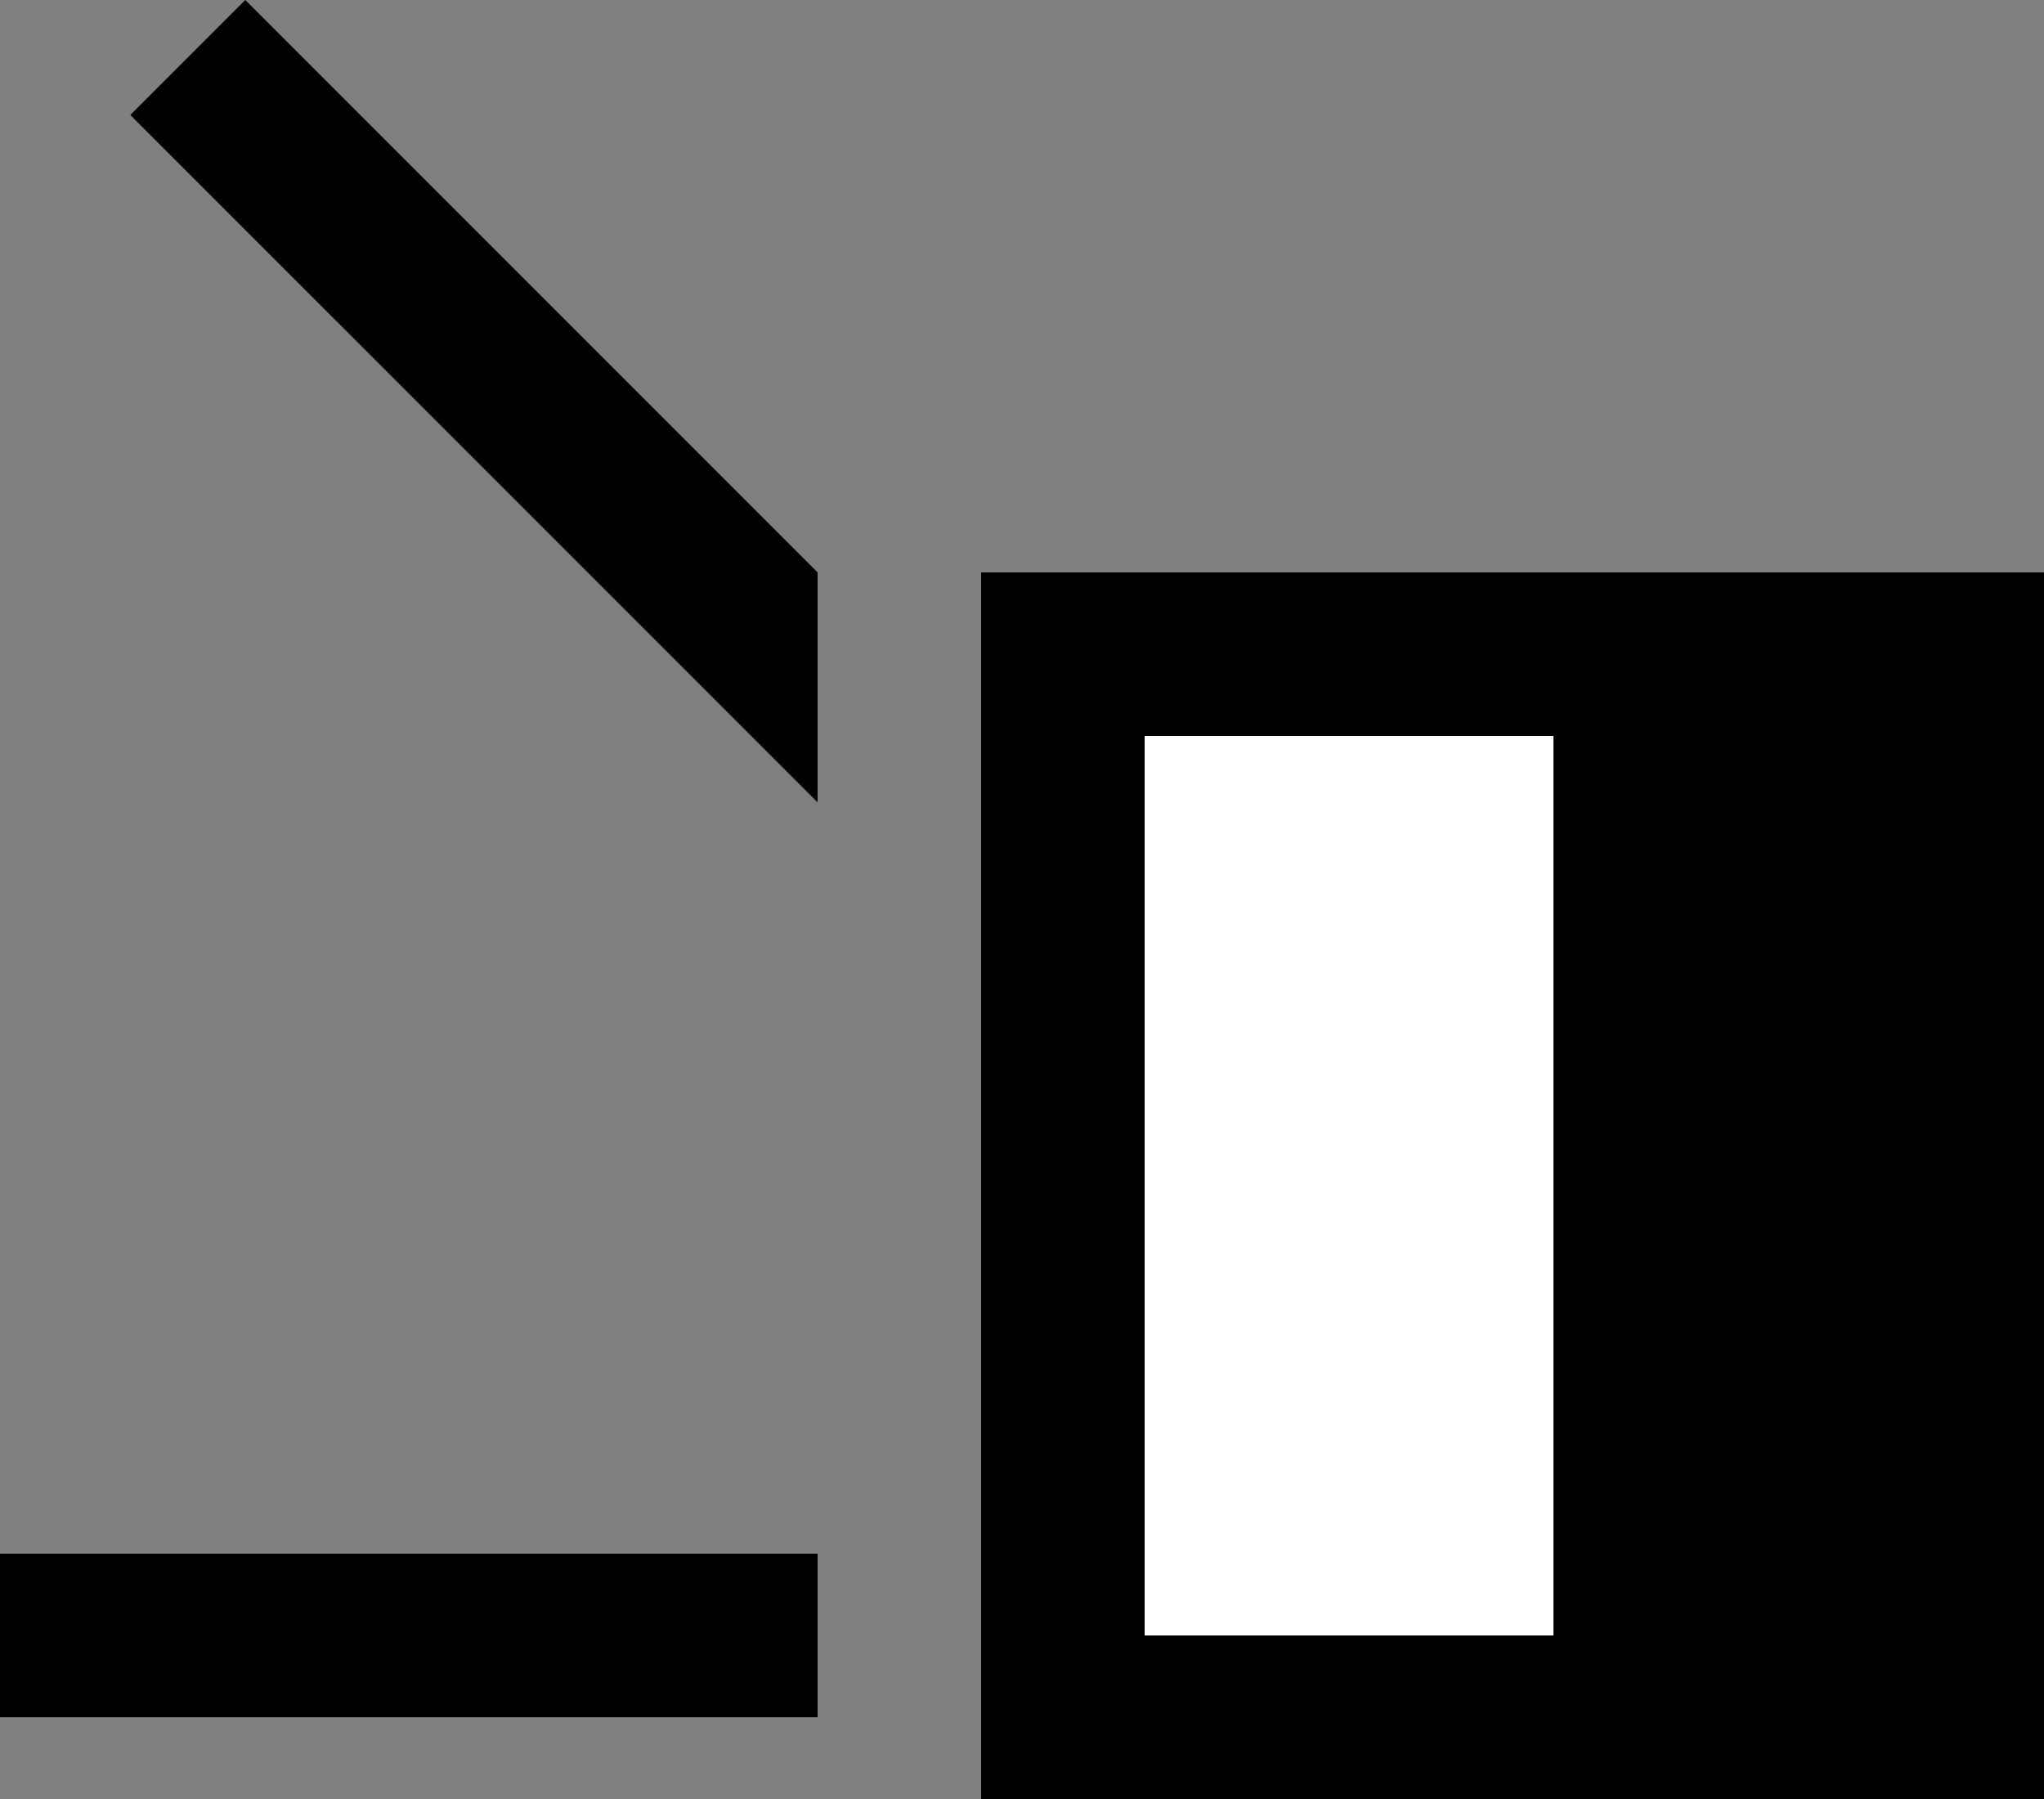 <svg xmlns="http://www.w3.org/2000/svg" width="25" height="22" version="1.0"><rect width="100%" height="100%" fill="#808080" stroke="none"/><path d="M12 7h13v15H12z"/><path fill="#fff" d="M14 9h5v11h-5z"/><path d="M3 0L1.594 1.406 10 9.812V7L3 0zM0 19v2h10v-2H0z"/></svg>
